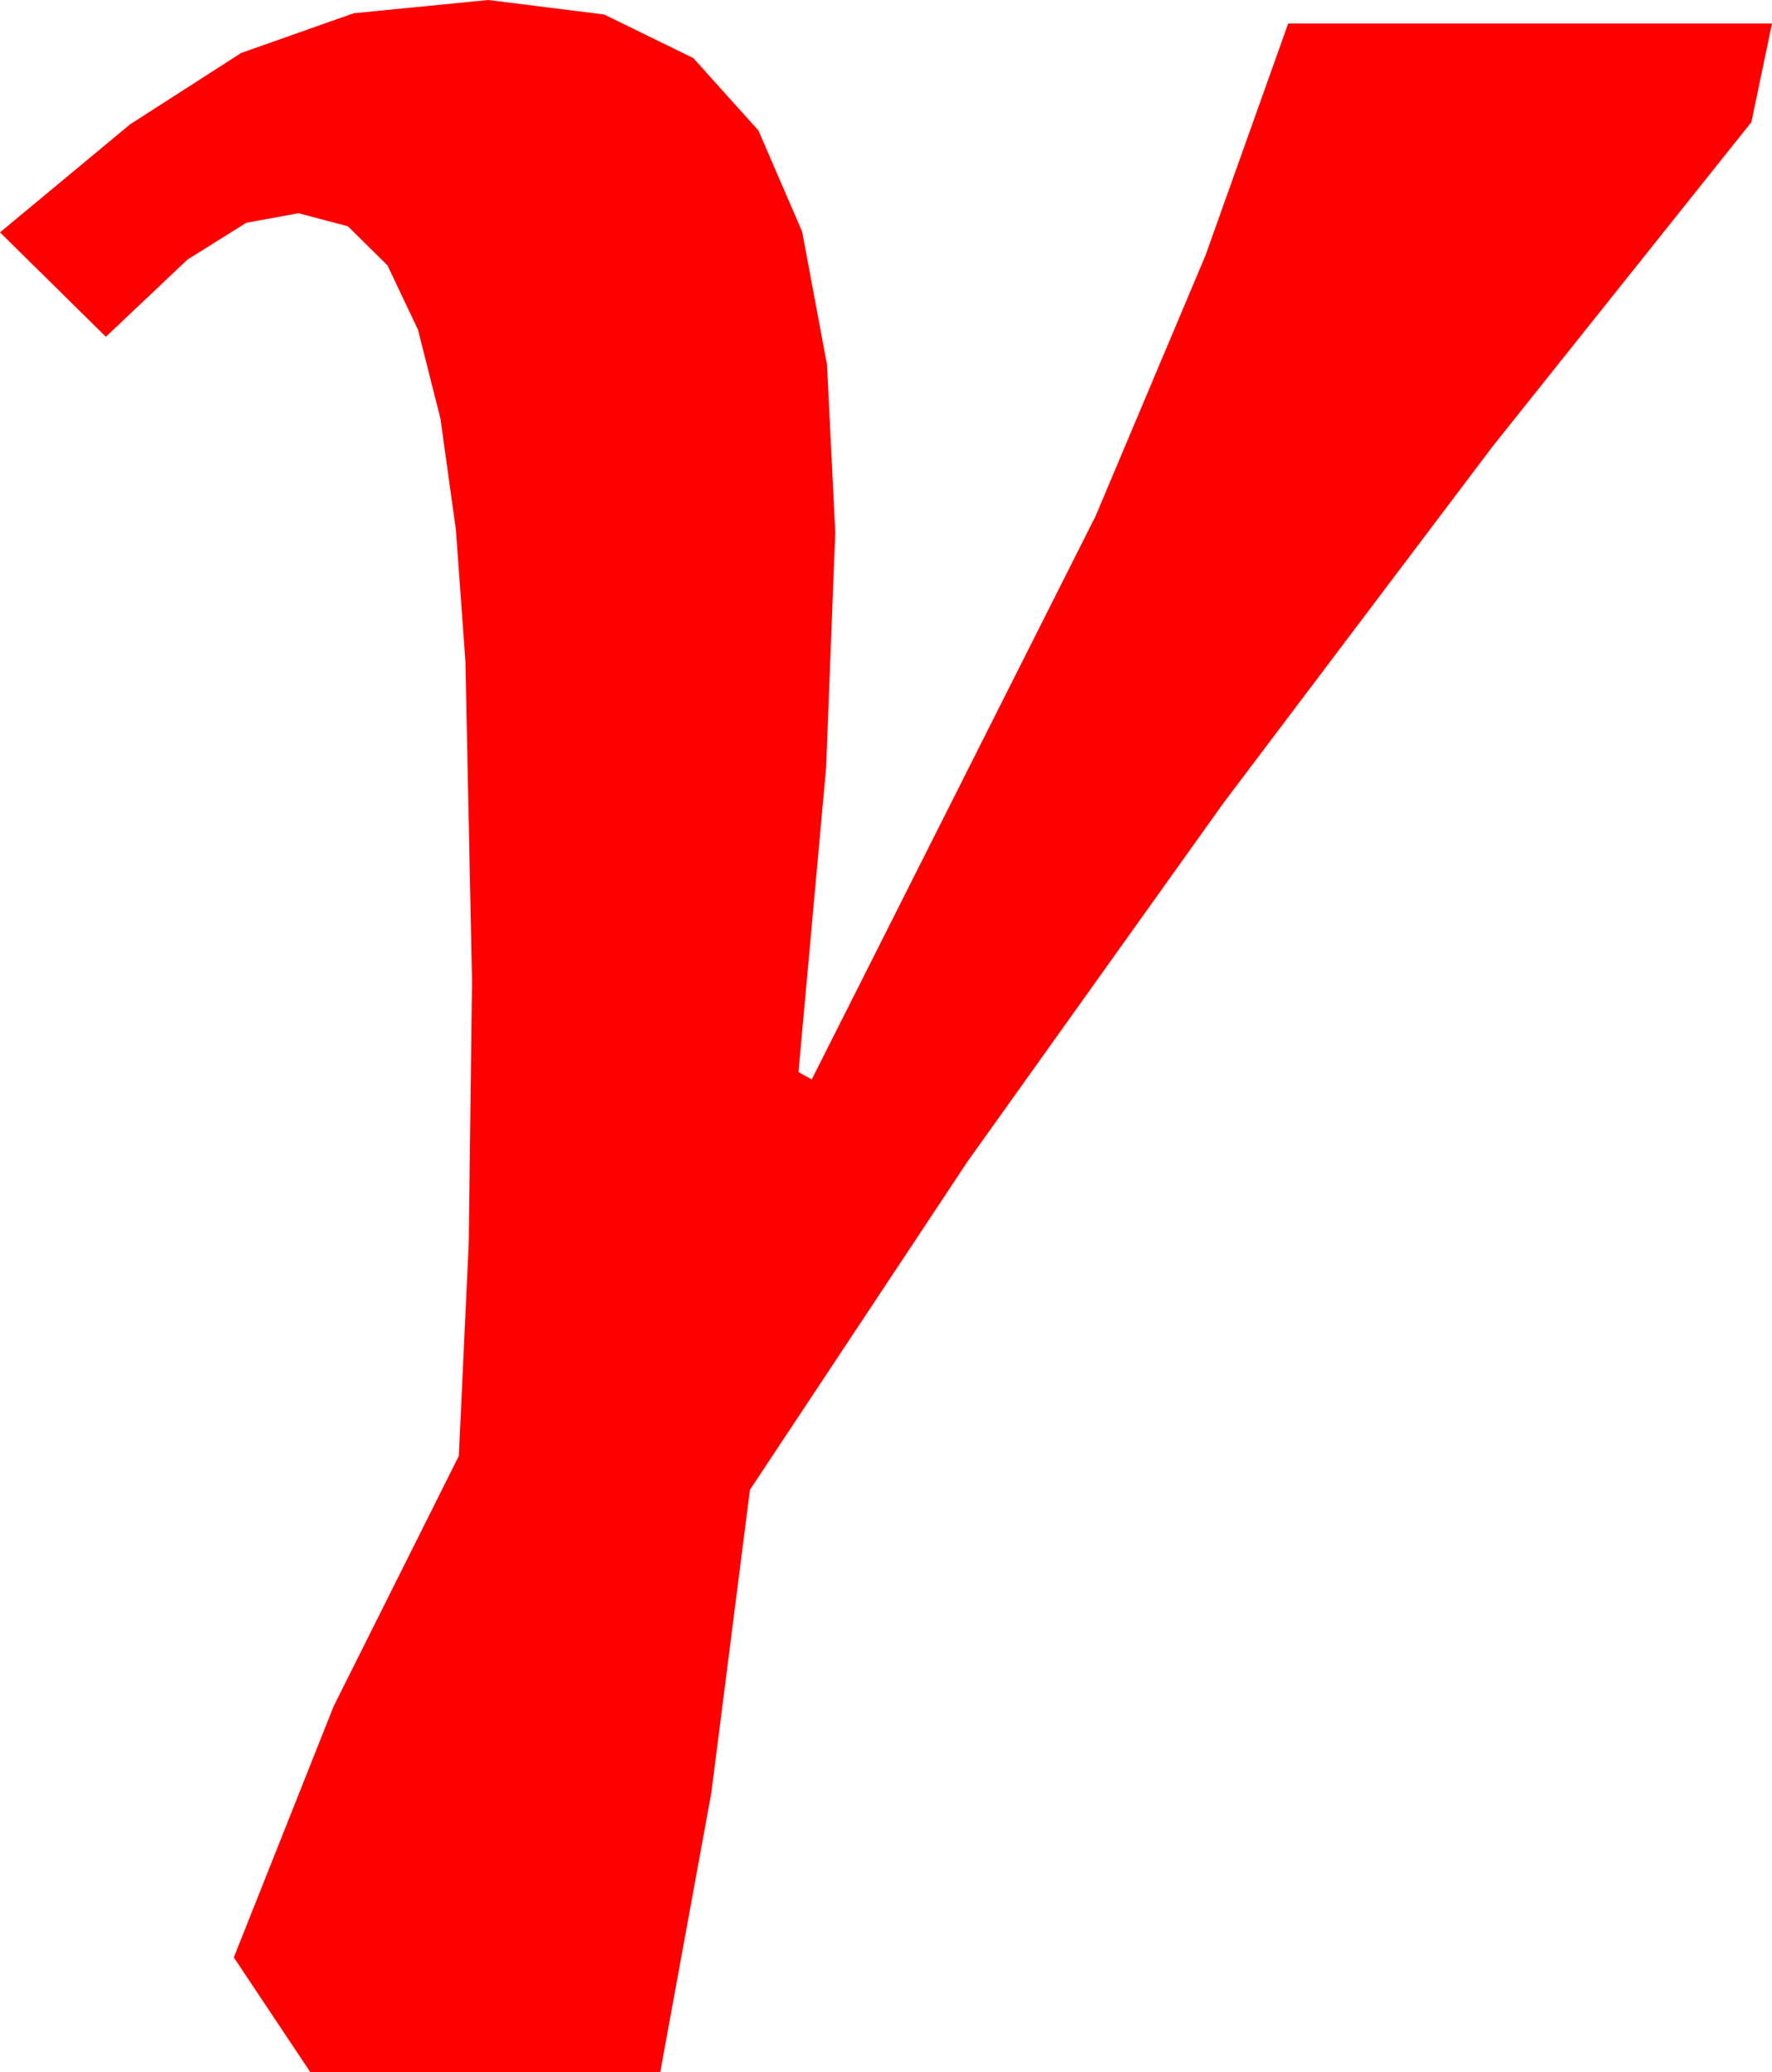 <?xml version="1.0" encoding="utf-8"?>
<!DOCTYPE svg PUBLIC "-//W3C//DTD SVG 1.1//EN" "http://www.w3.org/Graphics/SVG/1.1/DTD/svg11.dtd">
<svg width="35.303" height="41.279" xmlns="http://www.w3.org/2000/svg" xmlns:xlink="http://www.w3.org/1999/xlink" xmlns:xml="http://www.w3.org/XML/1998/namespace" version="1.1">
  <g>
    <g>
      <path style="fill:#FF0000;fill-opacity:1" d="M9.727,0L12.037,0.289 13.813,1.157 15.11,2.6 15.981,4.614 16.476,7.262 16.641,10.605 16.458,15.3 15.908,21.357 16.172,21.504 21.826,10.283 24.016,5.09 25.664,0.469 35.303,0.469 34.893,2.432 29.744,8.884 24.375,15.996 19.277,23.137 14.941,29.678 14.172,35.713 13.154,41.279 6.182,41.279 4.658,38.994 6.65,33.984 9.141,29.004 9.338,24.778 9.404,19.541 9.272,13.169 9.082,10.547 8.774,8.335 8.328,6.57 7.72,5.288 6.932,4.508 5.947,4.248 4.907,4.438 3.735,5.171 2.109,6.709 0,4.629 2.593,2.476 4.805,1.055 7.046,0.264 9.727,0z" />
    </g>
  </g>
</svg>